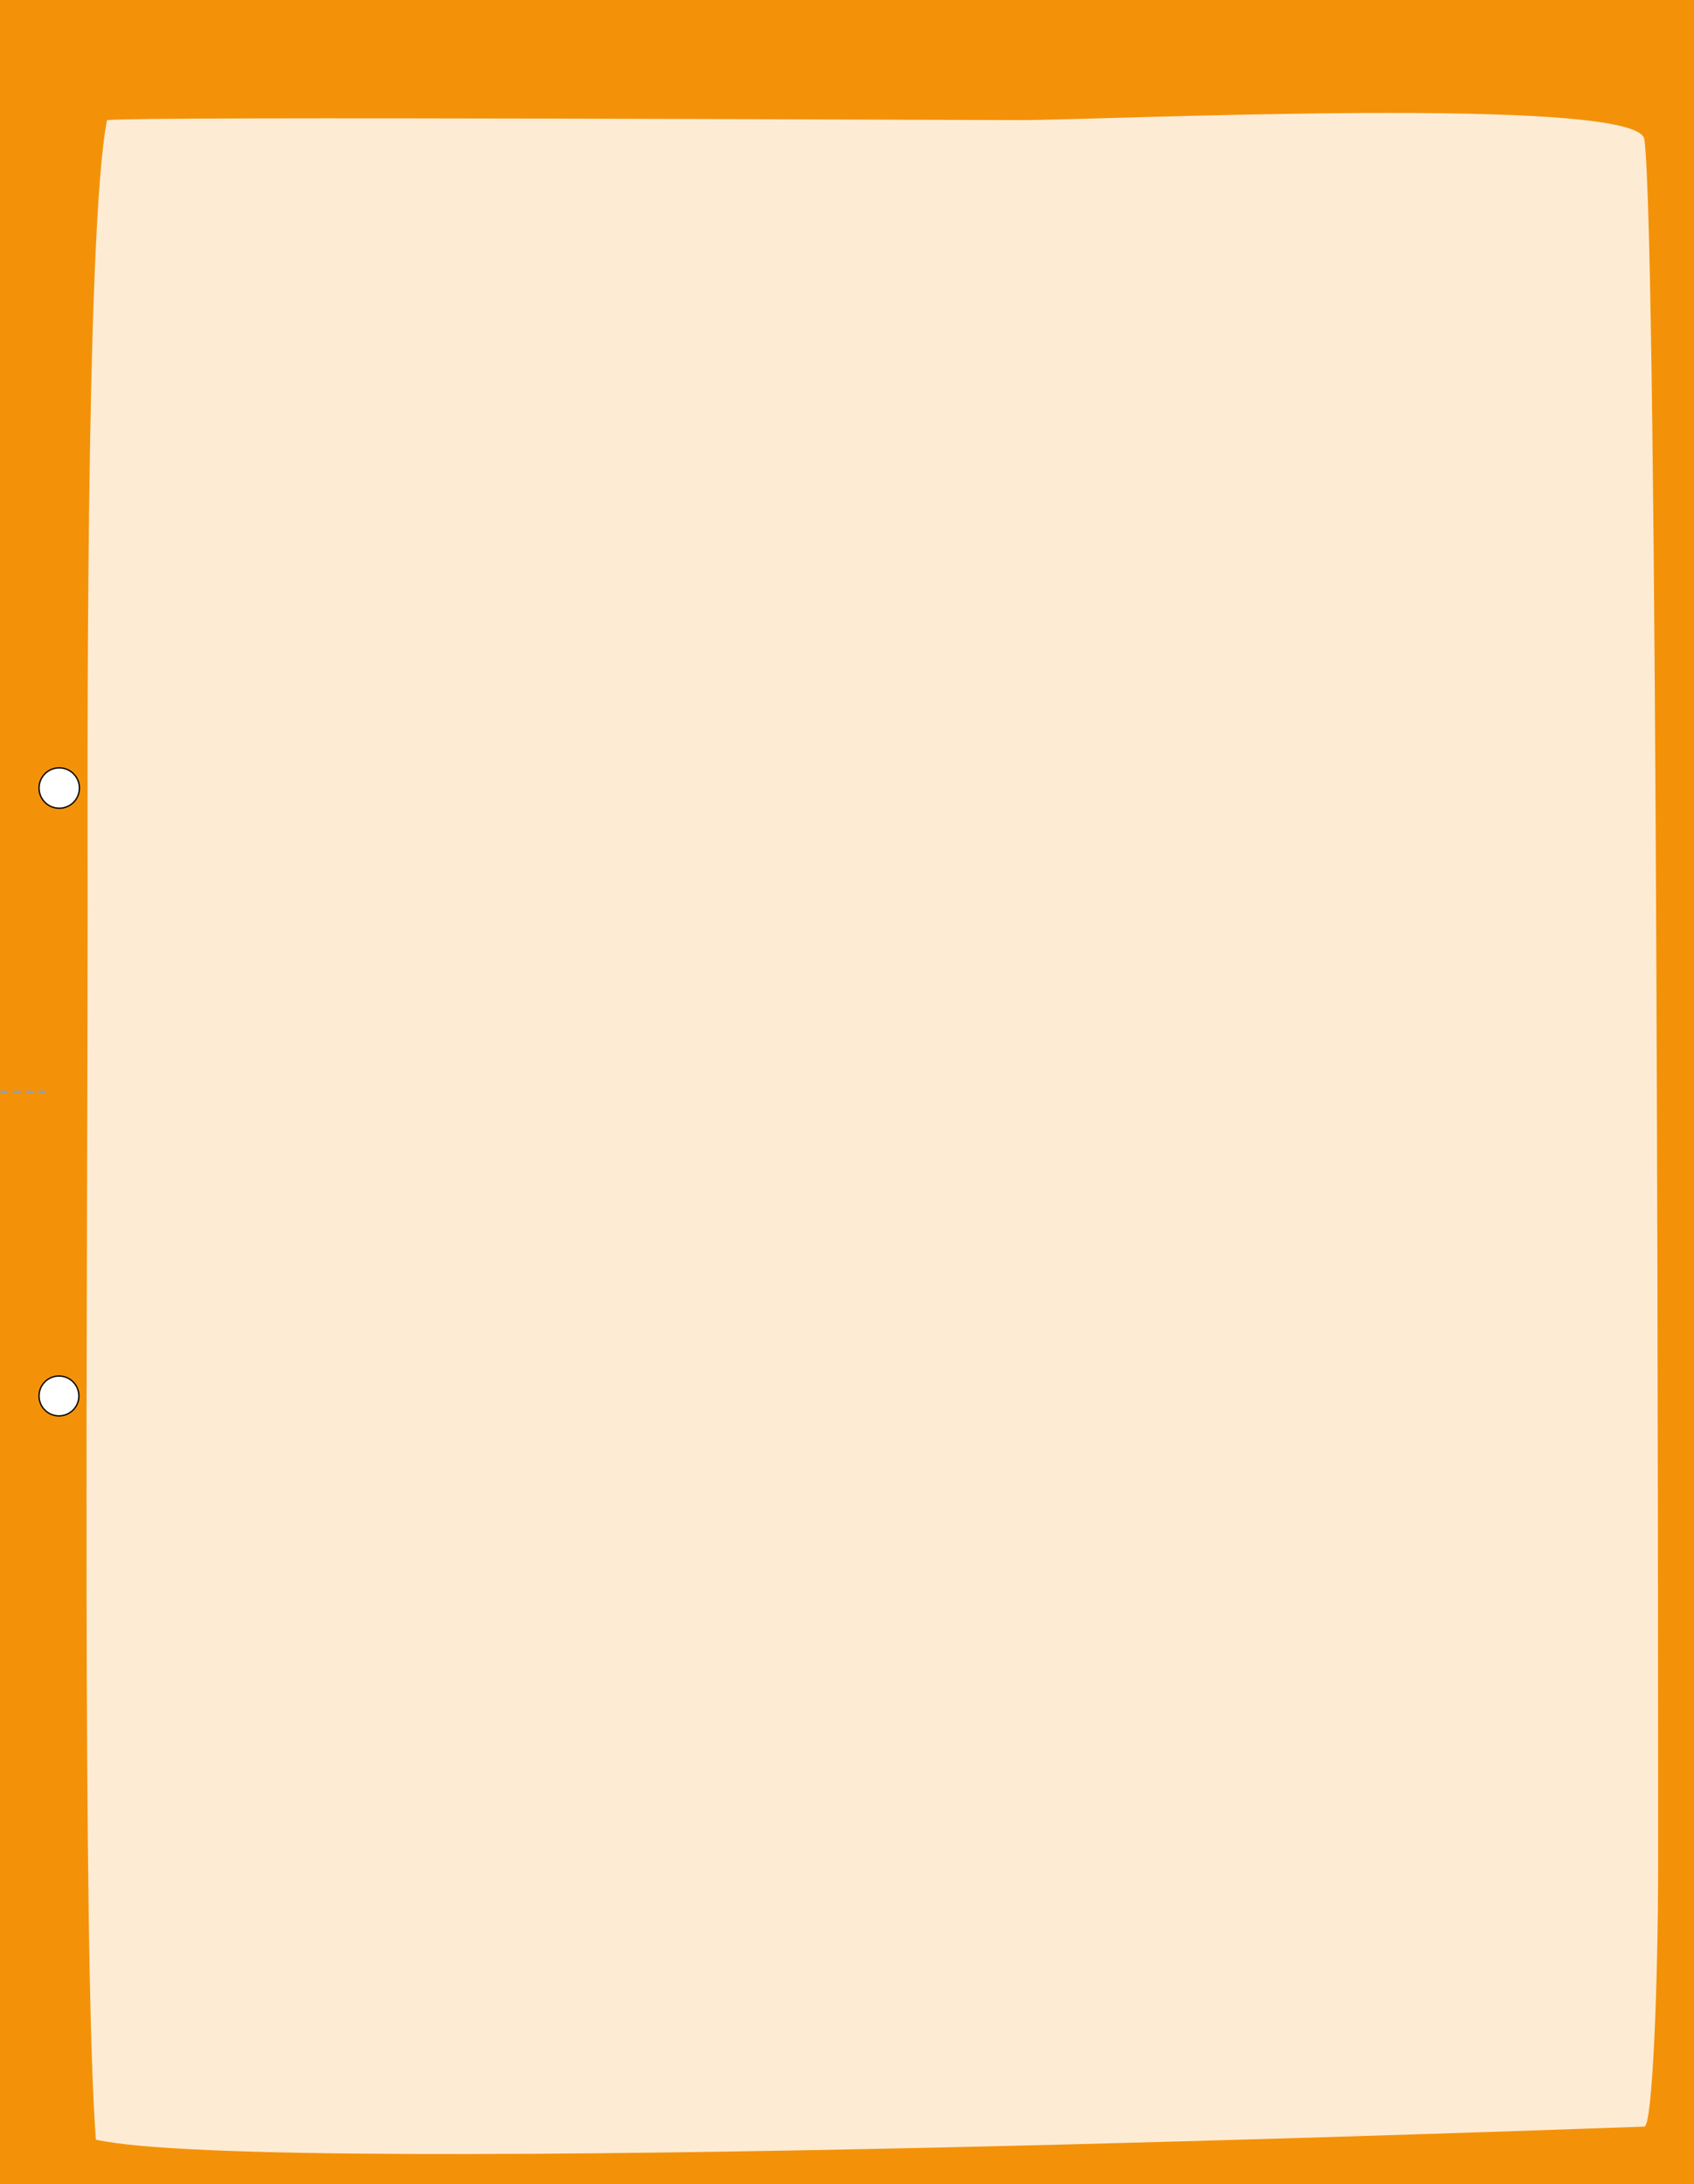 <svg id="Capa_1" data-name="Capa 1" xmlns="http://www.w3.org/2000/svg" viewBox="0 0 637.8 822"><defs><style>.cls-1{fill:#f39208;}.cls-2{fill:#feebd4;}.cls-3{fill:#fff;}.cls-4,.cls-5,.cls-6{fill:none;}.cls-4{stroke:#010101;stroke-width:0.5px;}.cls-5{stroke:#9e9d9c;stroke-dasharray:2.88 1.88;}</style></defs><rect class="cls-1" x="-14.2" y="-14.2" width="666.1" height="850.39"/><path class="cls-2" d="M40.3,45.2c15.7-1.5,312.9,0,344.2,0s232.2-9.5,234.6,7.2c5.2,36.4,5.2,588.3,5.2,649.1,0,43.8-2.1,98.9-5.2,98.9s-518.3,19.5-583,4.9C30.9,735.5,33,476,33,340.6,33,298,32,86.4,40.3,45.2"/><path class="cls-3" d="M22.2,304.2a7.6,7.6,0,1,0-7.5-7.6,7.6,7.6,0,0,0,7.5,7.6"/><path class="cls-4" d="M22.2,304.2a7.6,7.6,0,1,0-7.5-7.6A7.6,7.6,0,0,0,22.2,304.2Z"/><path class="cls-3" d="M22.2,532.9a7.5,7.5,0,1,0-7.5-7.5,7.5,7.5,0,0,0,7.5,7.5"/><path class="cls-4" d="M22.2,532.9a7.5,7.5,0,1,0-7.5-7.5A7.5,7.5,0,0,0,22.2,532.9Z"/><line class="cls-5" x1="17.3" y1="411" x2="-14.2" y2="411"/><rect class="cls-6" width="637.8" height="822.05"/></svg>